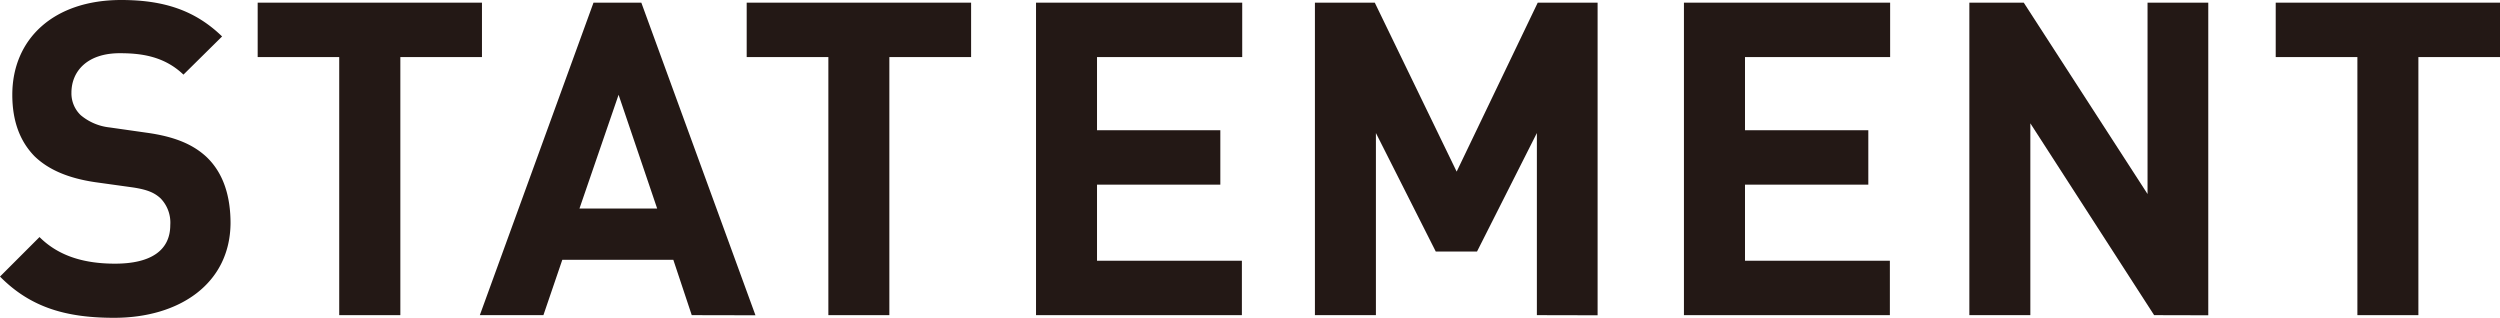 <svg xmlns="http://www.w3.org/2000/svg" viewBox="0 0 375.86 47.78" width="375.86" height="47.78"><defs><style>.cls-1{fill:#231815;}</style></defs><title>ttl_statement2</title><g id="レイヤー_2" data-name="レイヤー 2"><g id="レイヤー_1-2" data-name="レイヤー 1"><path class="cls-1" d="M17.16,47.78C10,47.78,4.62,46.26,0,41.58l5.94-5.94c3,3,7,4,11.35,4,5.41,0,8.31-2,8.31-5.81a5.23,5.23,0,0,0-1.45-4c-.92-.86-2-1.32-4.16-1.65l-5.68-.79c-4-.59-7-1.85-9.11-3.89C3,21.25,1.85,18.21,1.85,14.25,1.85,5.87,8.05,0,18.21,0c6.47,0,11.15,1.58,15.18,5.48l-5.81,5.74C24.62,8.38,21.05,8,18,8c-4.88,0-7.26,2.71-7.26,5.94a4.53,4.53,0,0,0,1.39,3.37,8.08,8.08,0,0,0,4.36,1.85l5.54.79c4.29.59,7,1.78,9,3.63,2.51,2.38,3.63,5.81,3.63,10C34.58,42.63,27,47.78,17.16,47.78Z"/><path class="cls-1" d="M60.19,8.58v38.8H51V8.58H38.74V.4H72.46V8.58Z"/><path class="cls-1" d="M104,47.38l-2.77-8.32H84.54l-2.84,8.32H72.14L89.23.4h7.19l17.16,47Zm-11-33.13L87.12,31.35H98.8Z"/><path class="cls-1" d="M133.71,8.58v38.8h-9.17V8.58H112.26V.4H146V8.58Z"/><path class="cls-1" d="M155.76,47.38V.4h31V8.58H164.93v11h18.54v8.18H164.93V39.2h21.78v8.18Z"/><path class="cls-1" d="M231.06,47.38V20l-9,17.82h-6.2l-9-17.82V47.38h-9.17V.4h9L219,25.8,231.19.4h9v47Z"/><path class="cls-1" d="M253.17,47.38V.4h31V8.58H262.35v11h18.54v8.18H262.35V39.2h21.78v8.18Z"/><path class="cls-1" d="M323.86,47.38,305.25,18.54V47.38h-9.17V.4h8.18l18.61,28.77V.4H332v47Z"/><path class="cls-1" d="M363.59,8.58v38.8h-9.17V8.58H342.14V.4h33.72V8.58Z"/></g></g></svg>